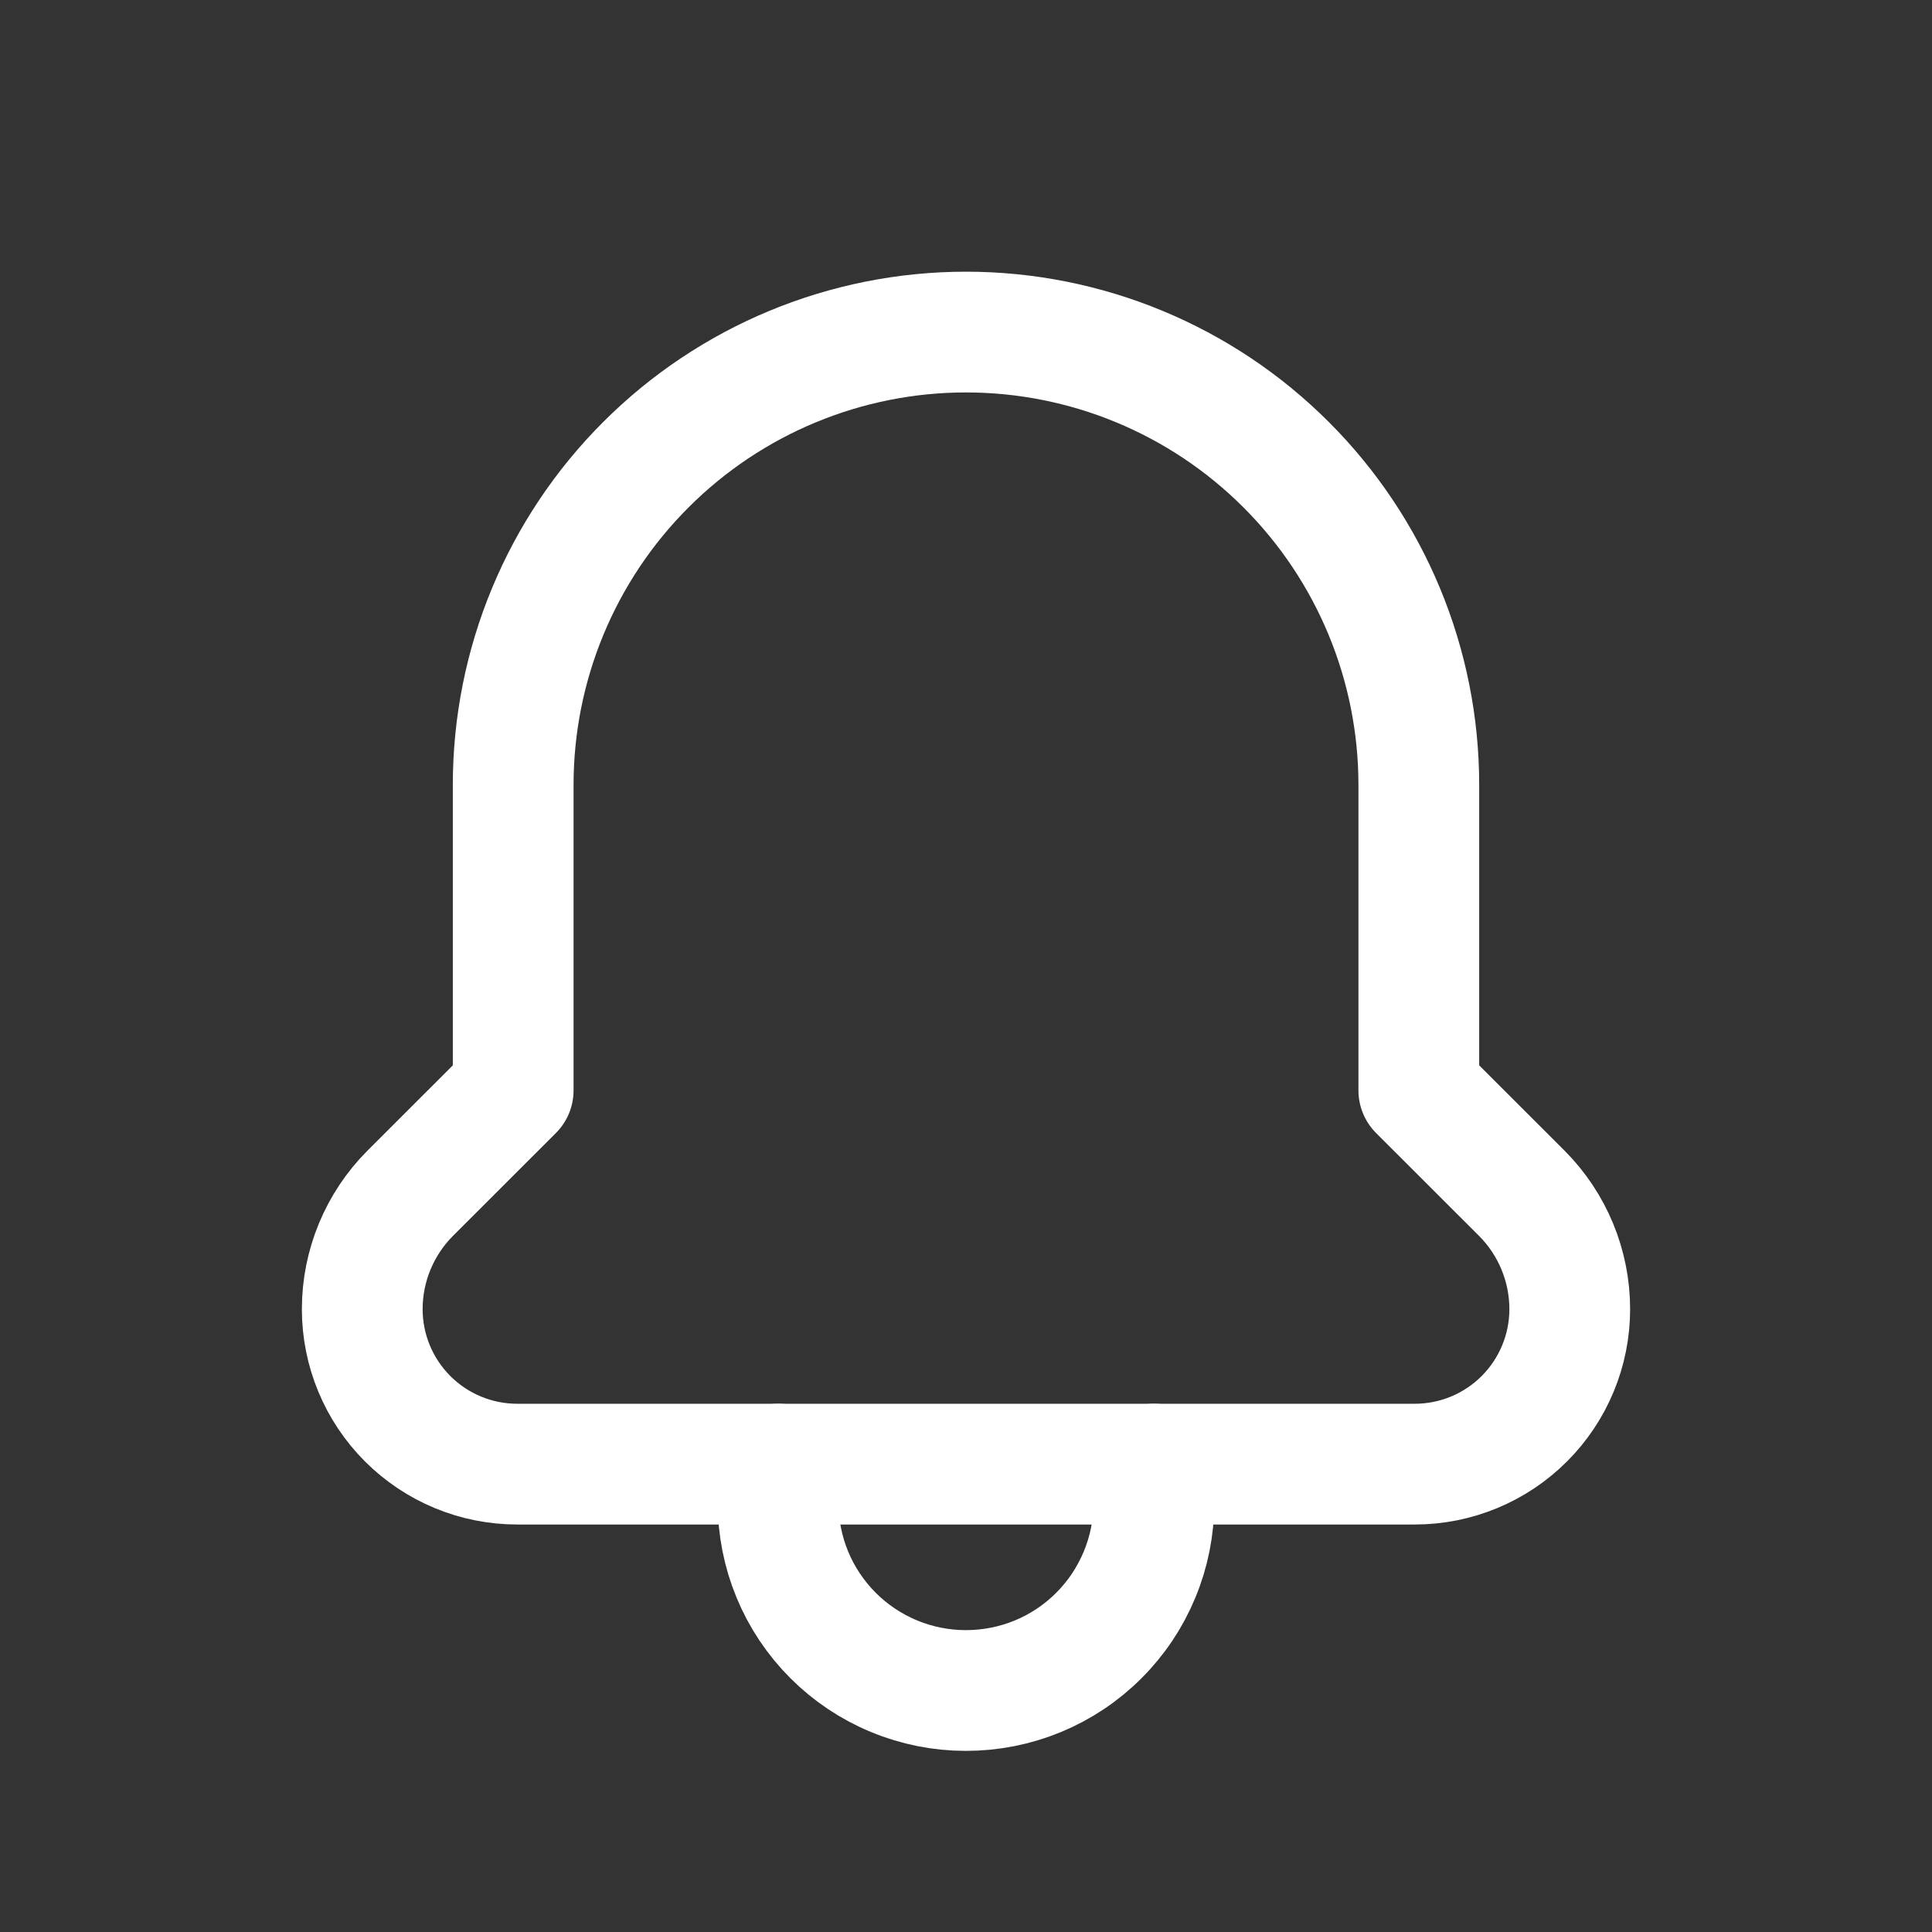 <svg fill="none" height="24" viewBox="0 0 24 24" width="24" xmlns="http://www.w3.org/2000/svg">
    <rect x="0" y="0" width="24" height="24" fill="#333333" stroke="none"/>
    <path
        d="M9.666 18.188V18.668C9.666 18.974 9.726 19.277 9.843 19.56C9.96 19.843 10.132 20.1 10.349 20.317C10.565 20.533 10.822 20.705 11.105 20.822C11.389 20.94 11.692 21 11.998 21H12C12.306 21 12.61 20.94 12.893 20.823C13.176 20.706 13.434 20.534 13.65 20.317C13.867 20.101 14.039 19.843 14.156 19.56C14.274 19.277 14.334 18.974 14.334 18.668V18.188"
        stroke="white" stroke-linecap="round" stroke-linejoin="round" stroke-width="1.5" />
    <path
        d="M17.575 18.188C18.086 18.188 18.575 17.985 18.936 17.624C19.297 17.263 19.5 16.773 19.5 16.263C19.5 15.723 19.285 15.205 18.904 14.823L17.625 13.545V9.75C17.625 8.258 17.032 6.827 15.977 5.773C14.923 4.718 13.492 4.125 12 4.125C10.508 4.125 9.077 4.718 8.023 5.773C6.968 6.827 6.375 8.258 6.375 9.75V13.545L5.096 14.823C4.715 15.205 4.5 15.723 4.5 16.263V16.263C4.5 16.773 4.703 17.263 5.064 17.624C5.425 17.985 5.914 18.188 6.425 18.188H17.575Z"
        stroke="white" stroke-linecap="round" stroke-linejoin="round" stroke-width="1.5" />
</svg>
